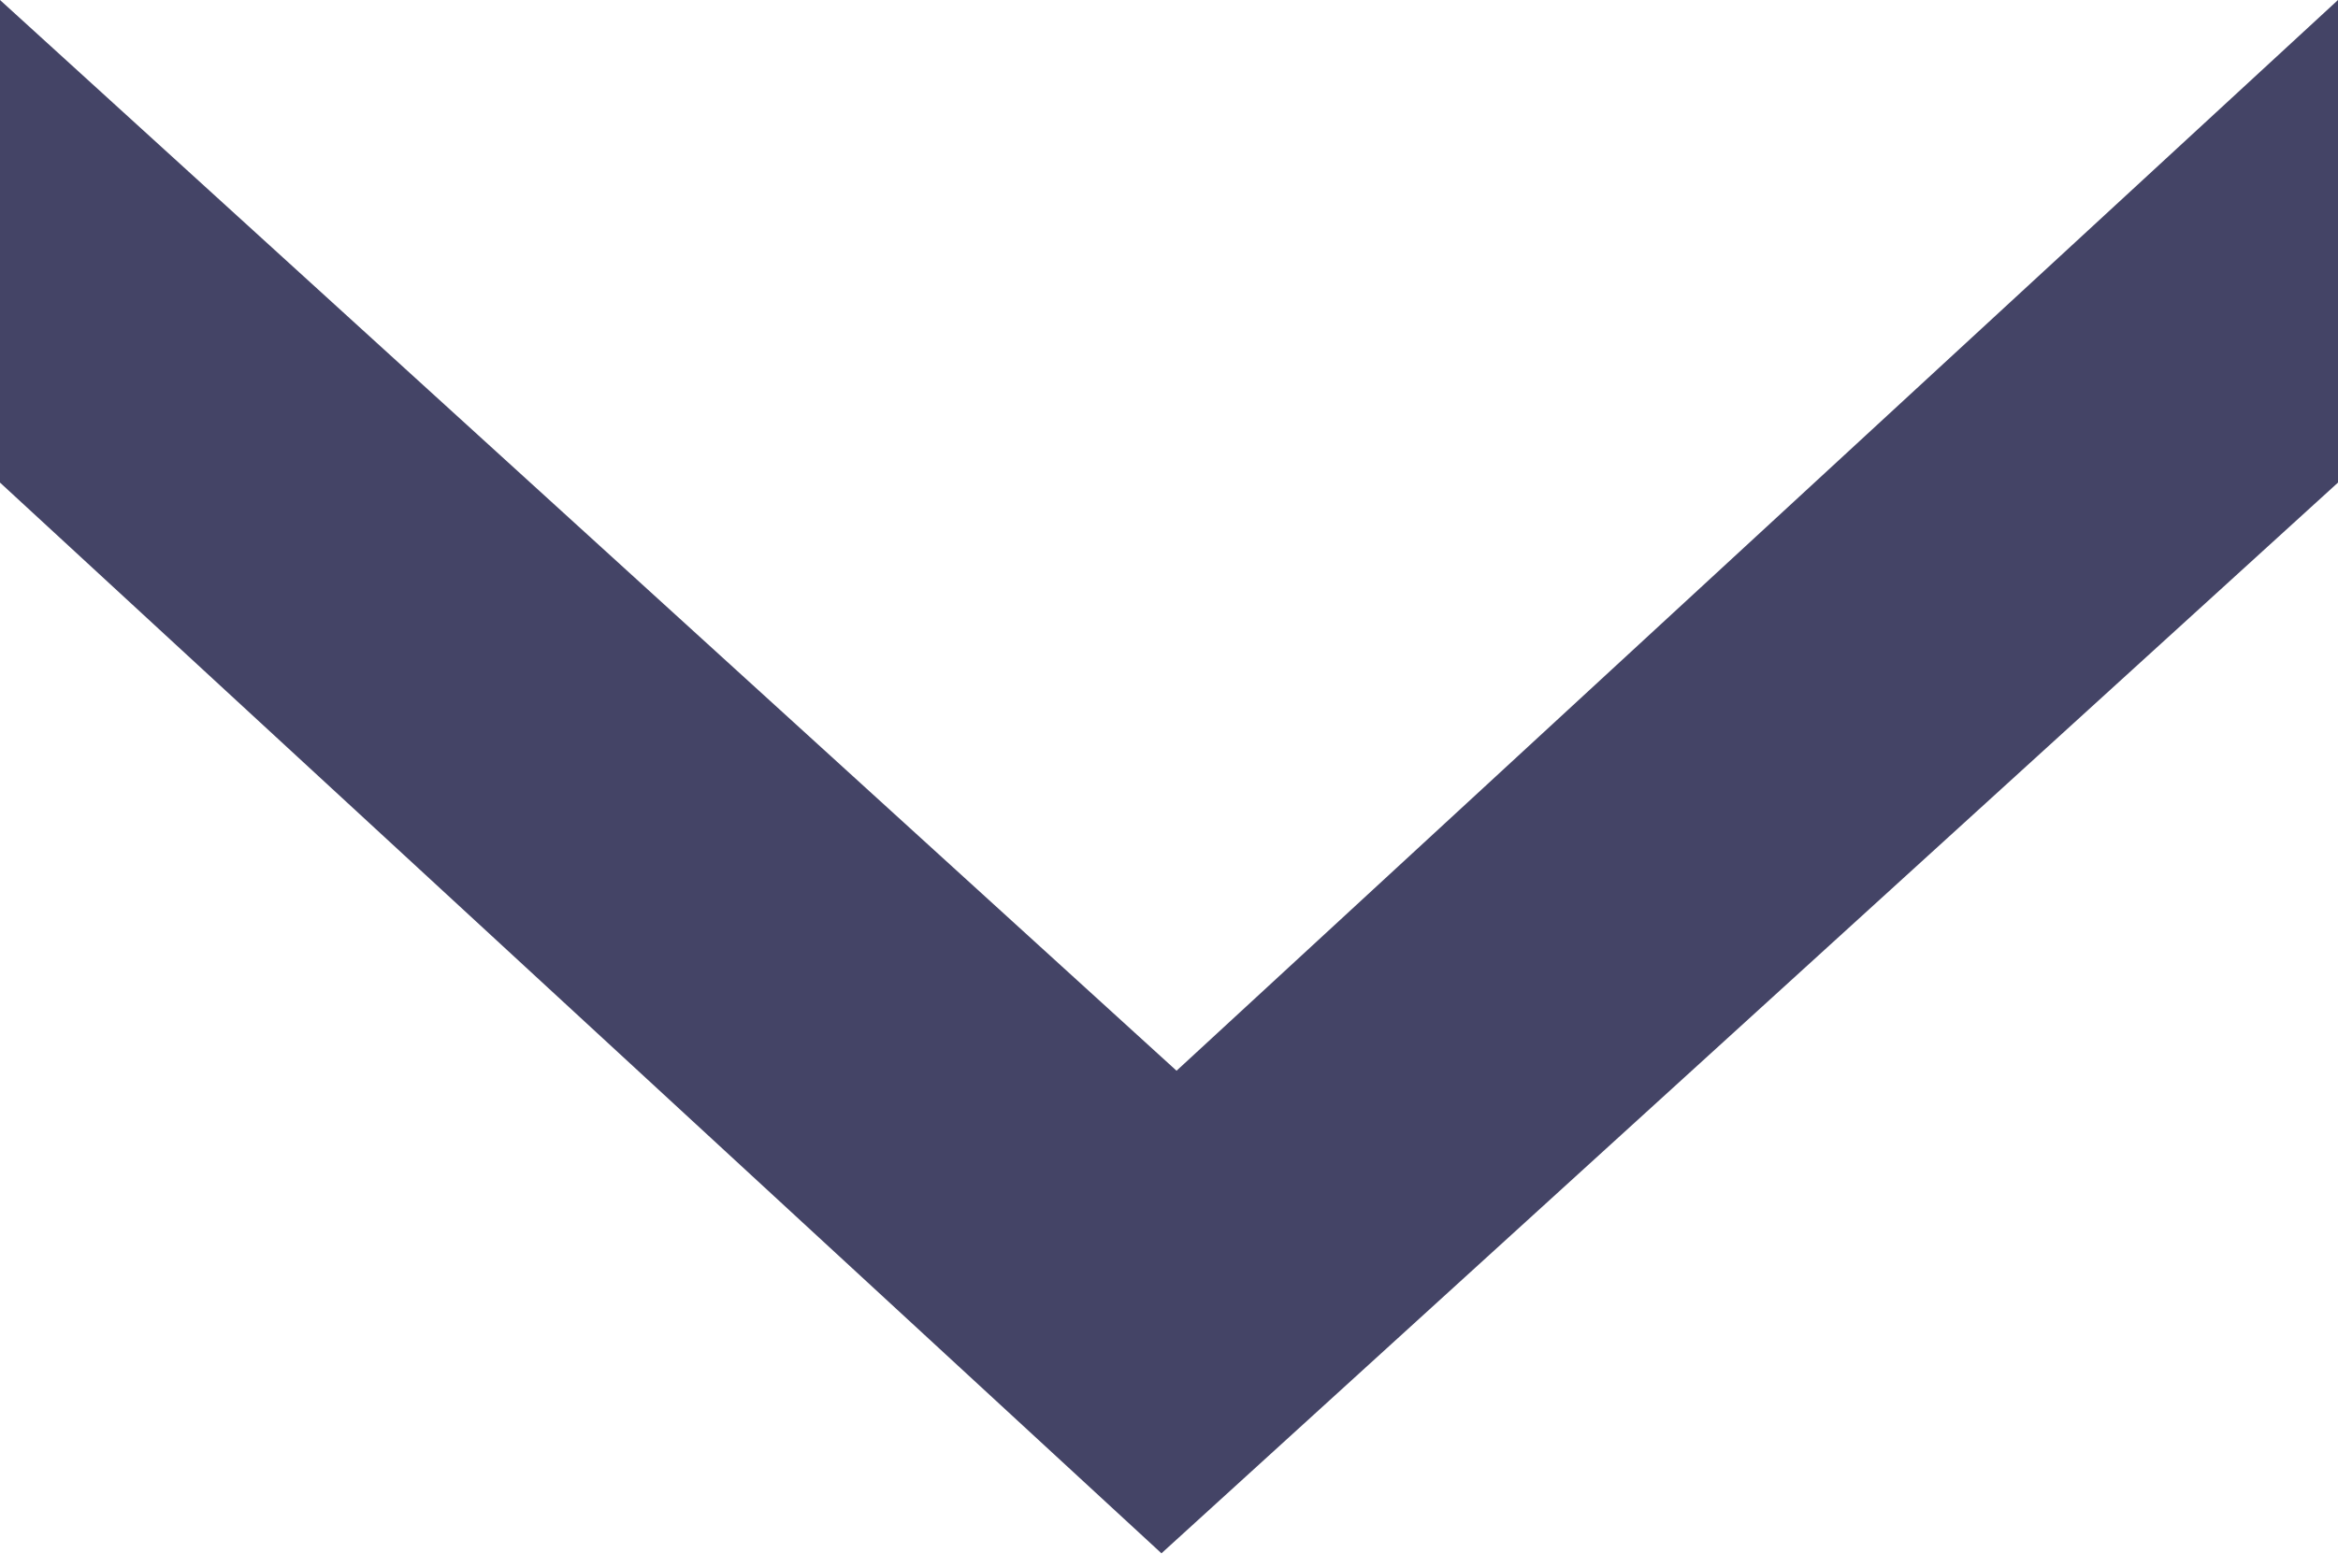 <?xml version="1.0" encoding="utf-8"?>
<!-- Generator: Adobe Illustrator 27.1.1, SVG Export Plug-In . SVG Version: 6.00 Build 0)  -->
<svg version="1.1" id="レイヤー_1" xmlns="http://www.w3.org/2000/svg" xmlns:xlink="http://www.w3.org/1999/xlink" x="0px"
	 y="0px" viewBox="0 0 15.5 10.4" style="enable-background:new 0 0 15.5 10.4;" xml:space="preserve">
<style type="text/css">
	.st0{fill-rule:evenodd;clip-rule:evenodd;fill:#FFFFFF;}
	.st1{fill-rule:evenodd;clip-rule:evenodd;fill:#444466;}
	.st2{fill-rule:evenodd;clip-rule:evenodd;fill:#00FFDD;}
</style>
<path class="st1" d="M0,0l7.8,7.1L15.5,0v3.2l-7.8,7.1L0,3.2"/>
</svg>
